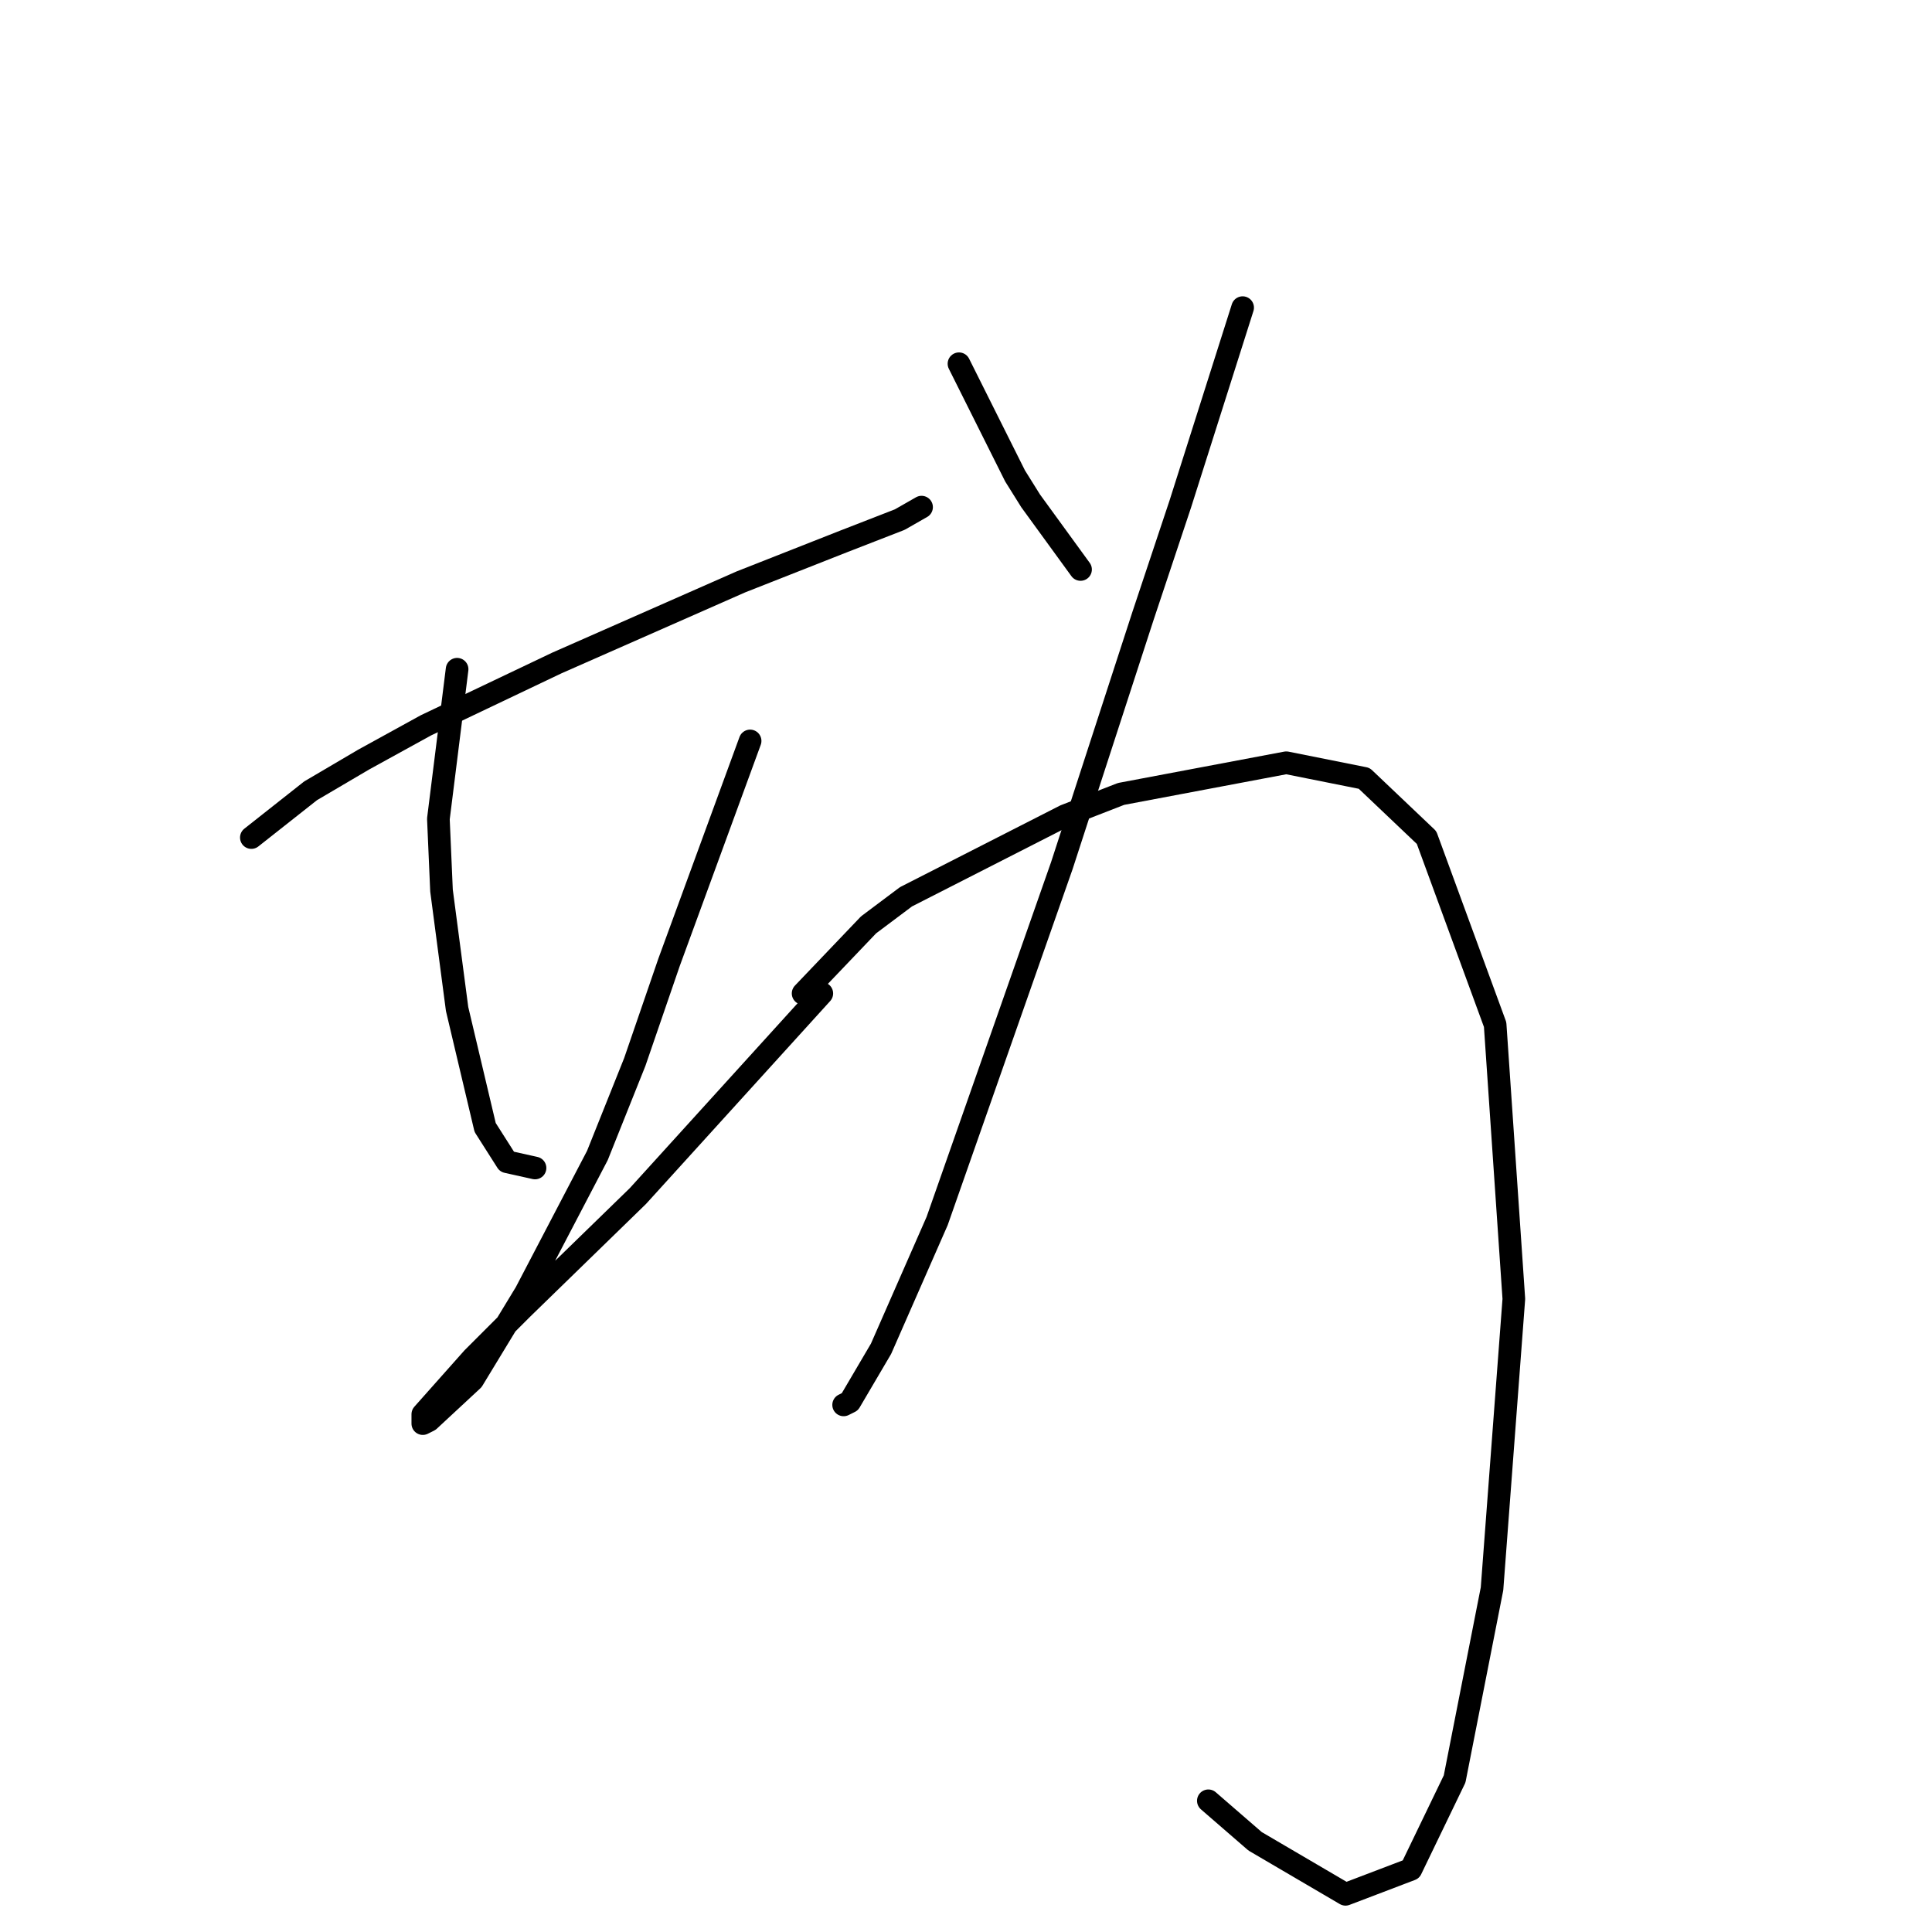 <?xml version="1.0" standalone="no"?>
    <svg width="256" height="256" xmlns="http://www.w3.org/2000/svg" version="1.1">
    <polyline stroke="black" stroke-width="3" stroke-linecap="round" fill="transparent" stroke-linejoin="round" points="33.306 110.981 41.154 104.786 48.176 100.655 56.437 96.111 73.785 87.85 98.155 77.111 111.786 71.741 119.221 68.85 122.112 67.198 122.112 67.198 " />
        <polyline stroke="black" stroke-width="3" stroke-linecap="round" fill="transparent" stroke-linejoin="round" points="60.568 88.677 58.089 108.503 58.502 118.003 60.568 133.699 64.285 149.395 67.176 153.939 70.894 154.765 70.894 154.765 " />
        <polyline stroke="black" stroke-width="3" stroke-linecap="round" fill="transparent" stroke-linejoin="round" points="99.394 98.177 88.655 127.503 84.111 140.721 79.155 153.112 69.655 171.287 62.633 182.852 56.85 188.222 56.024 188.635 56.024 187.396 62.633 179.961 69.242 173.352 84.525 158.482 108.894 131.634 108.894 131.634 " />
        <polyline stroke="black" stroke-width="3" stroke-linecap="round" fill="transparent" stroke-linejoin="round" points="127.069 48.198 132.851 59.763 134.504 63.067 136.569 66.372 143.178 75.459 143.178 75.459 " />
        <polyline stroke="black" stroke-width="3" stroke-linecap="round" fill="transparent" stroke-linejoin="round" points="164.656 40.763 156.395 66.785 151.439 81.655 146.069 98.177 140.699 114.699 124.177 161.786 116.742 178.721 112.612 185.743 111.786 186.156 111.786 186.156 " />
        <polyline stroke="black" stroke-width="3" stroke-linecap="round" fill="transparent" stroke-linejoin="round" points="106.416 131.634 115.09 122.547 120.047 118.829 141.112 108.09 148.547 105.199 170.439 101.068 180.765 103.133 189.026 110.981 198.113 135.764 200.592 172.113 197.7 210.526 192.744 235.722 186.961 247.701 178.287 251.005 166.308 243.983 160.113 238.614 160.113 238.614 " />
        </svg>